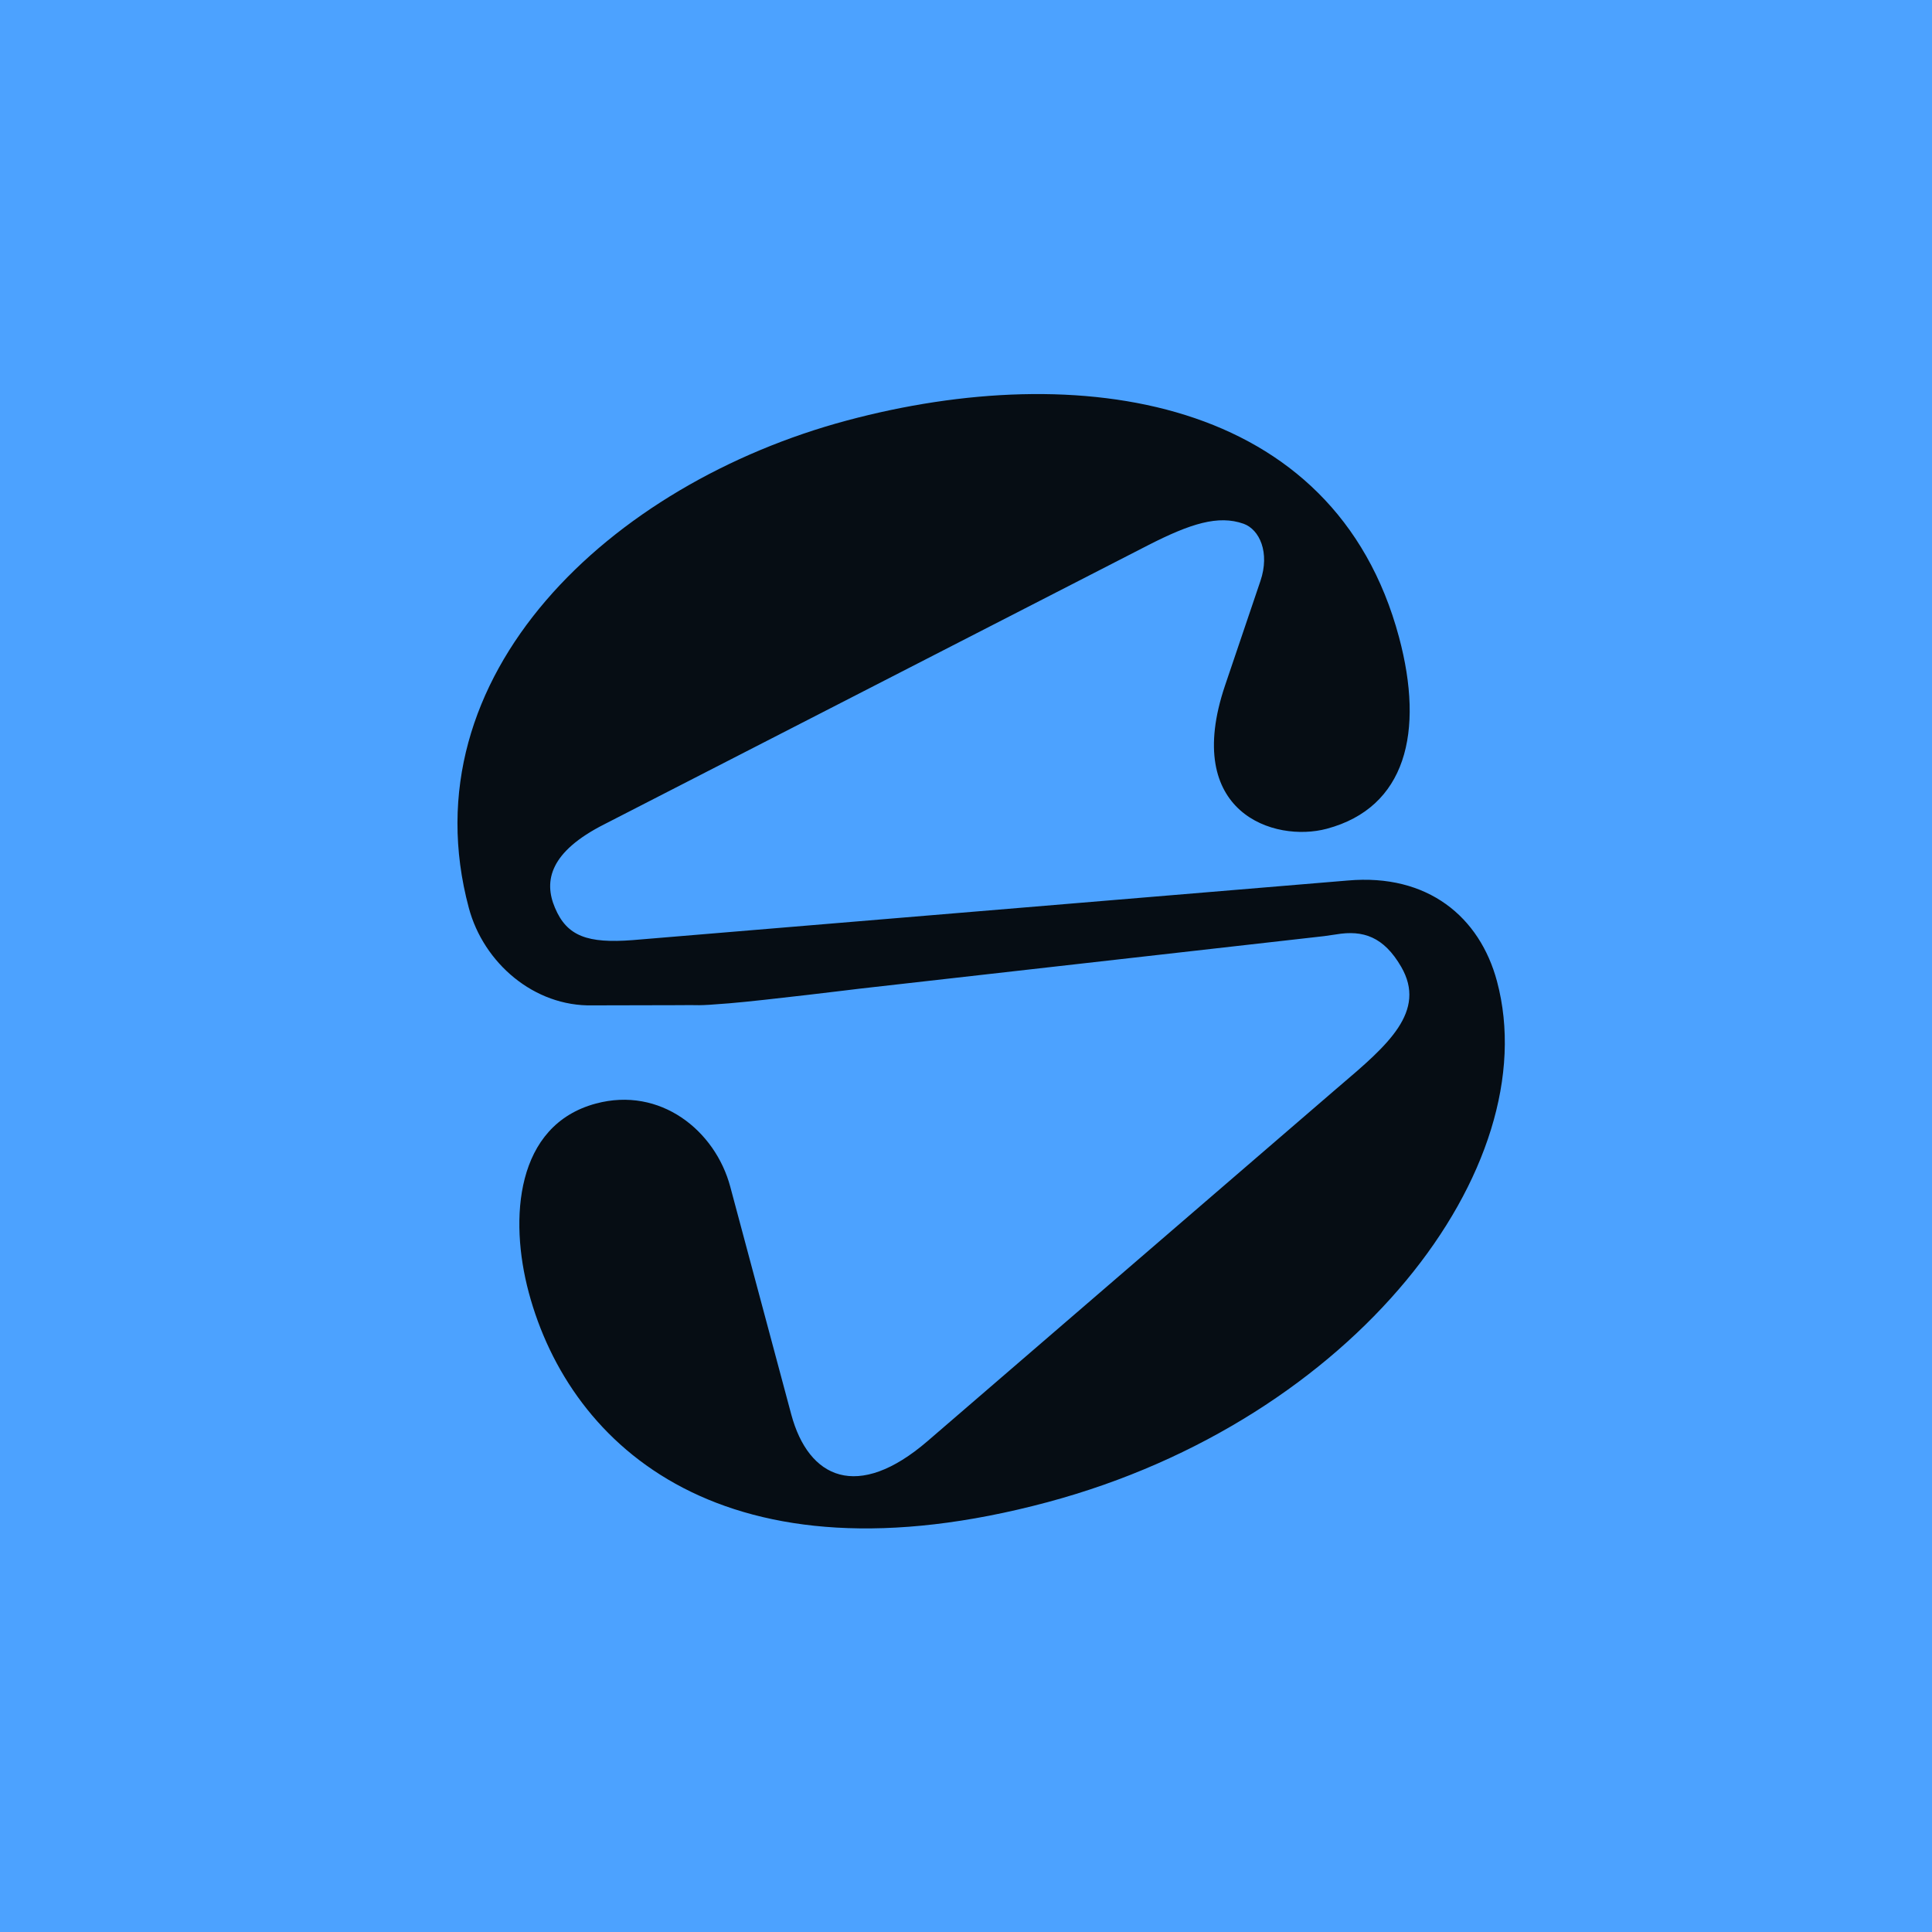 <svg xmlns="http://www.w3.org/2000/svg" width="24" height="24" fill="none" viewBox="0 0 48 48" class="text-content-primary size-l">
<rect width="50" height="50" fill="#4CA2FF"/>
<path fill="#060d14" d="M13.136 32.109c1.034 3.86 4.897 7.353 12.89 5.212 7.625-2.044 12.405-8.317 11.166-12.942-.428-1.597-1.717-2.678-3.705-2.503l-17.77 1.481c-1.12.086-1.633-.097-1.929-.803-.287-.672-.123-1.393 1.228-2.076l13.524-6.94c1.037-.528 1.727-.749 2.358-.525.395.143.656.715.417 1.421l-.877 2.59c-1.076 3.176 1.227 3.914 2.526 3.566 1.965-.526 2.427-2.398 1.794-4.76-1.605-5.99-7.959-6.926-13.72-5.382-5.861 1.57-10.942 6.32-9.39 12.11.365 1.364 1.62 2.454 3.075 2.42l2.22-.005c.457-.01.293.027 1.174-.046s3.234-.363 3.234-.363l11.545-1.306.298-.043c.675-.115 1.185.06 1.617.803.645 1.112-.34 1.951-1.519 2.955l-.095.081-10.149 8.747c-1.74 1.5-2.961.936-3.39-.662l-1.515-5.656c-.374-1.398-1.739-2.494-3.337-2.066-1.998.535-2.16 2.861-1.67 4.691"></path></svg>
